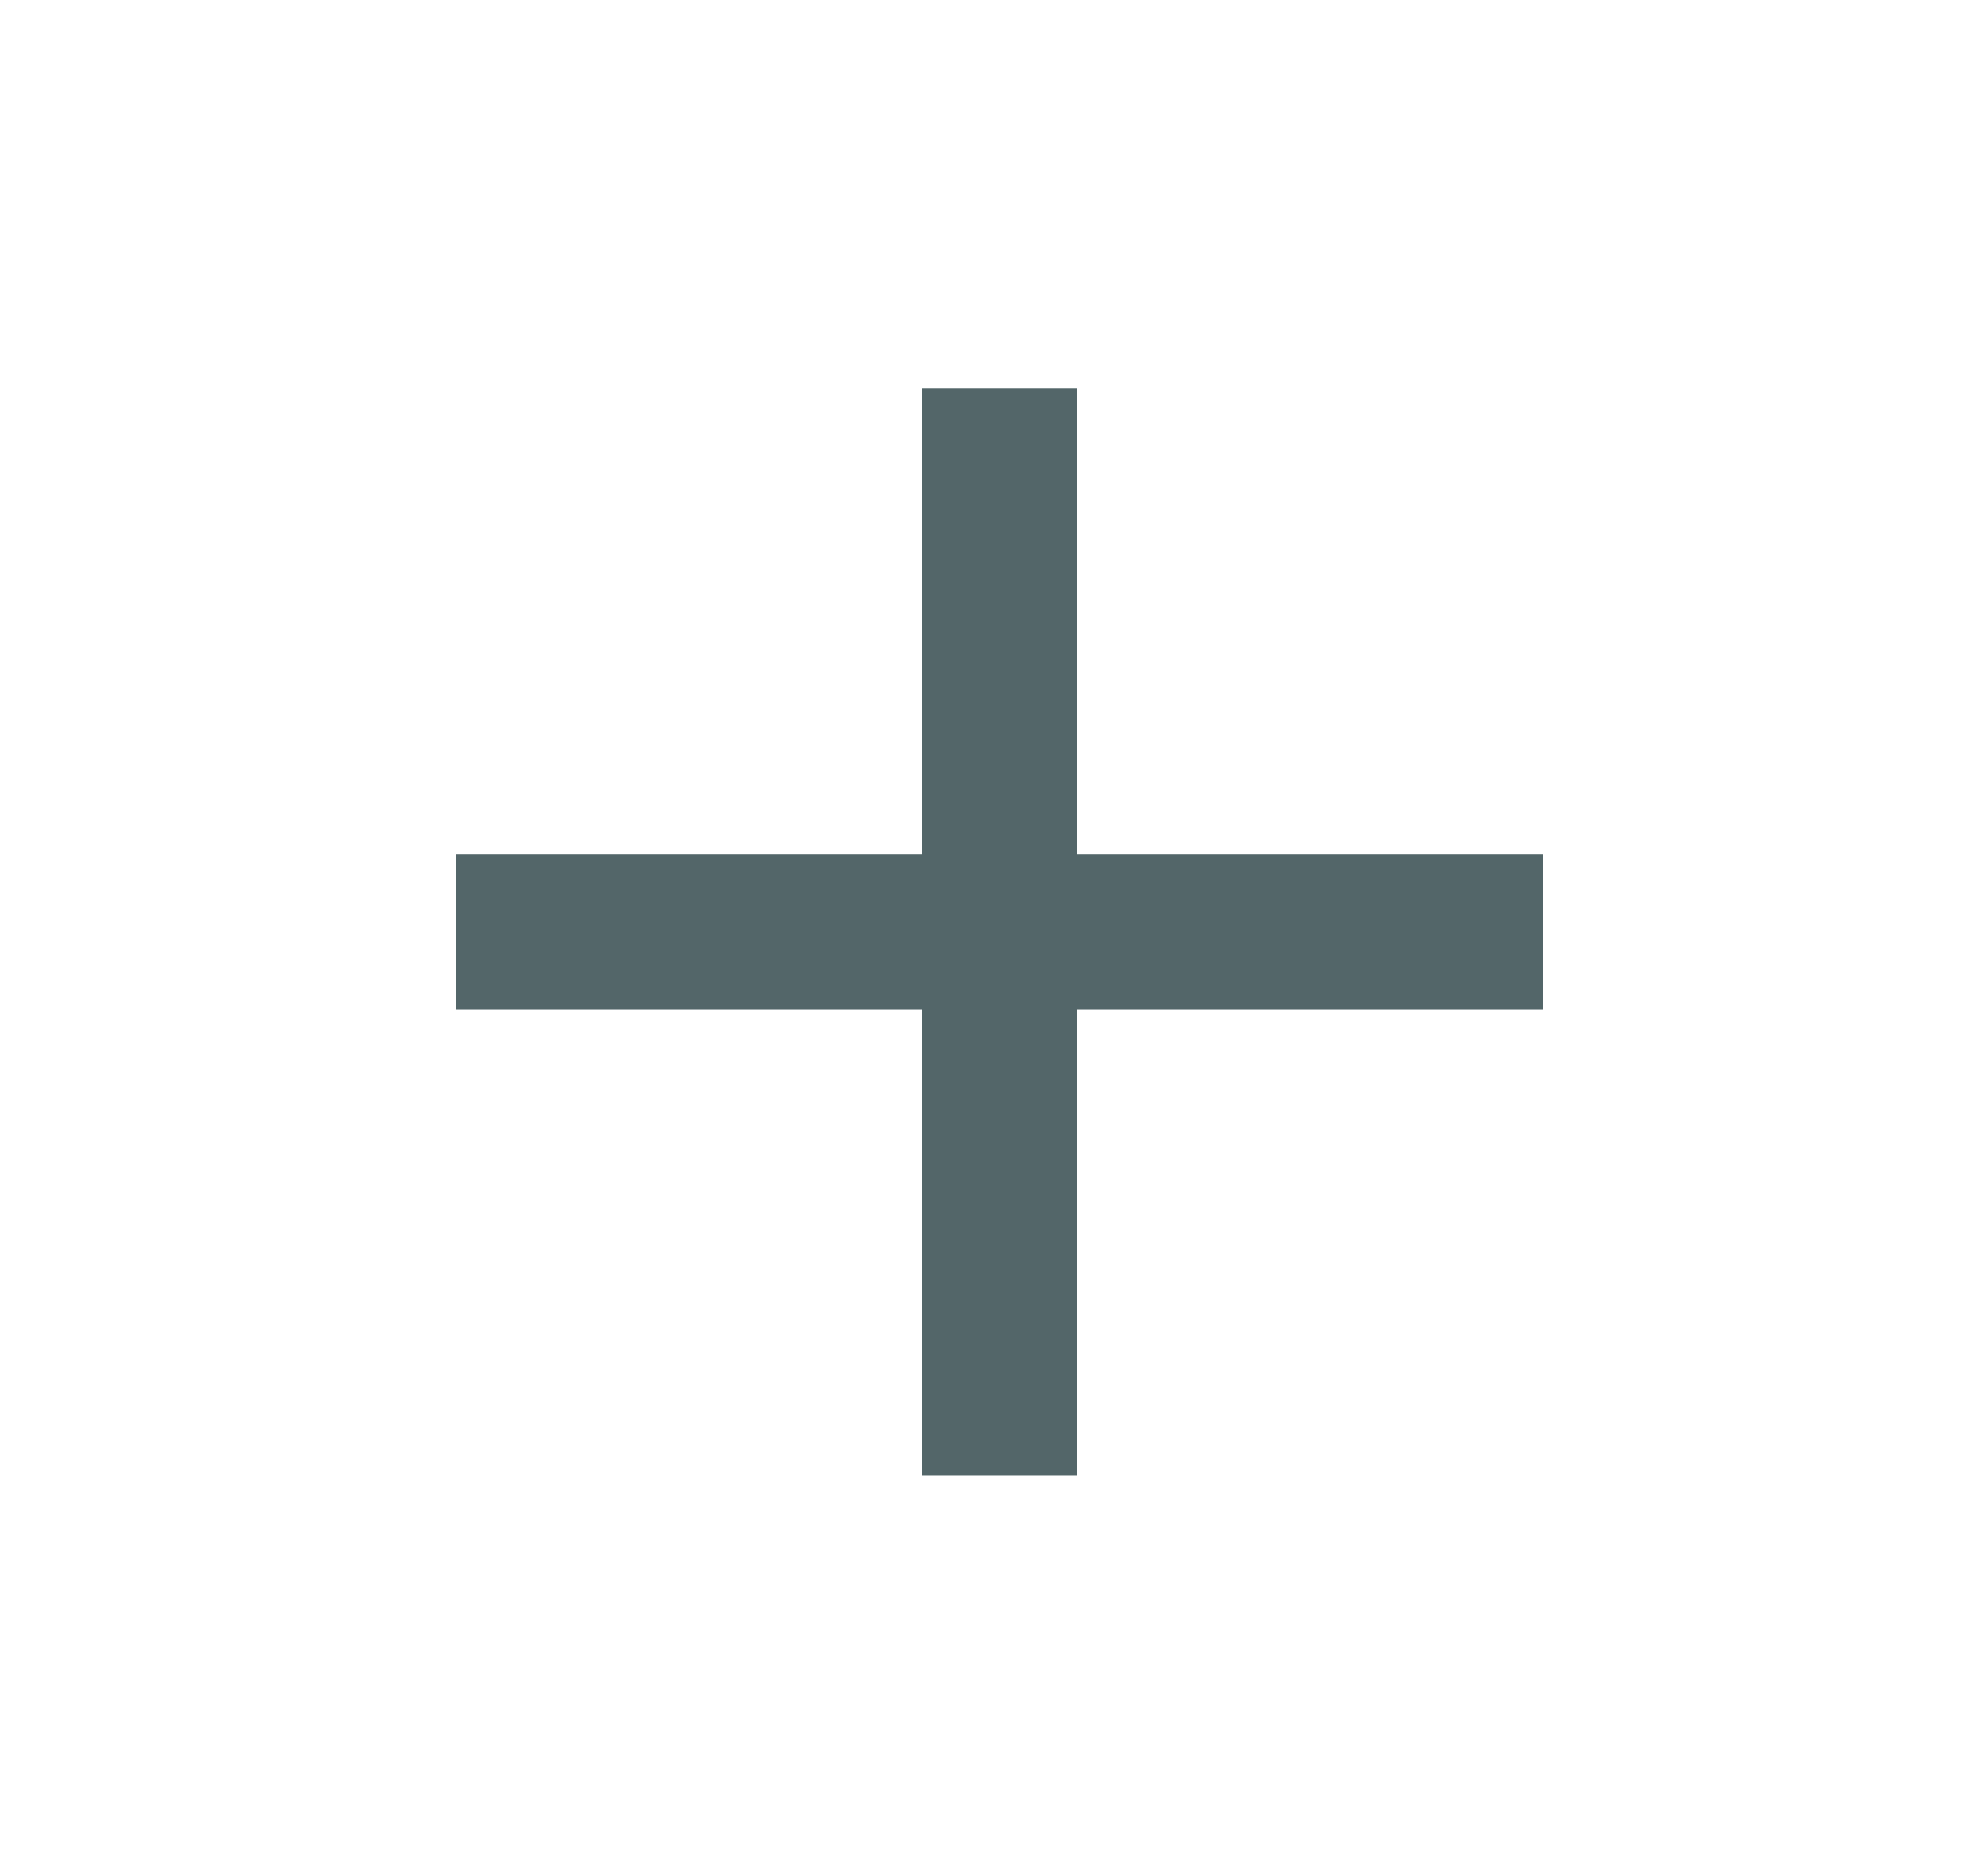 <svg width="16" height="15" viewBox="0 0 16 15" fill="none" xmlns="http://www.w3.org/2000/svg">
<path d="M7.422 11.875V8.125H3.672V6.875H7.422V3.125H8.672V6.875H12.422V8.125H8.672V11.875H7.422Z" fill="#536669"/>
</svg>
